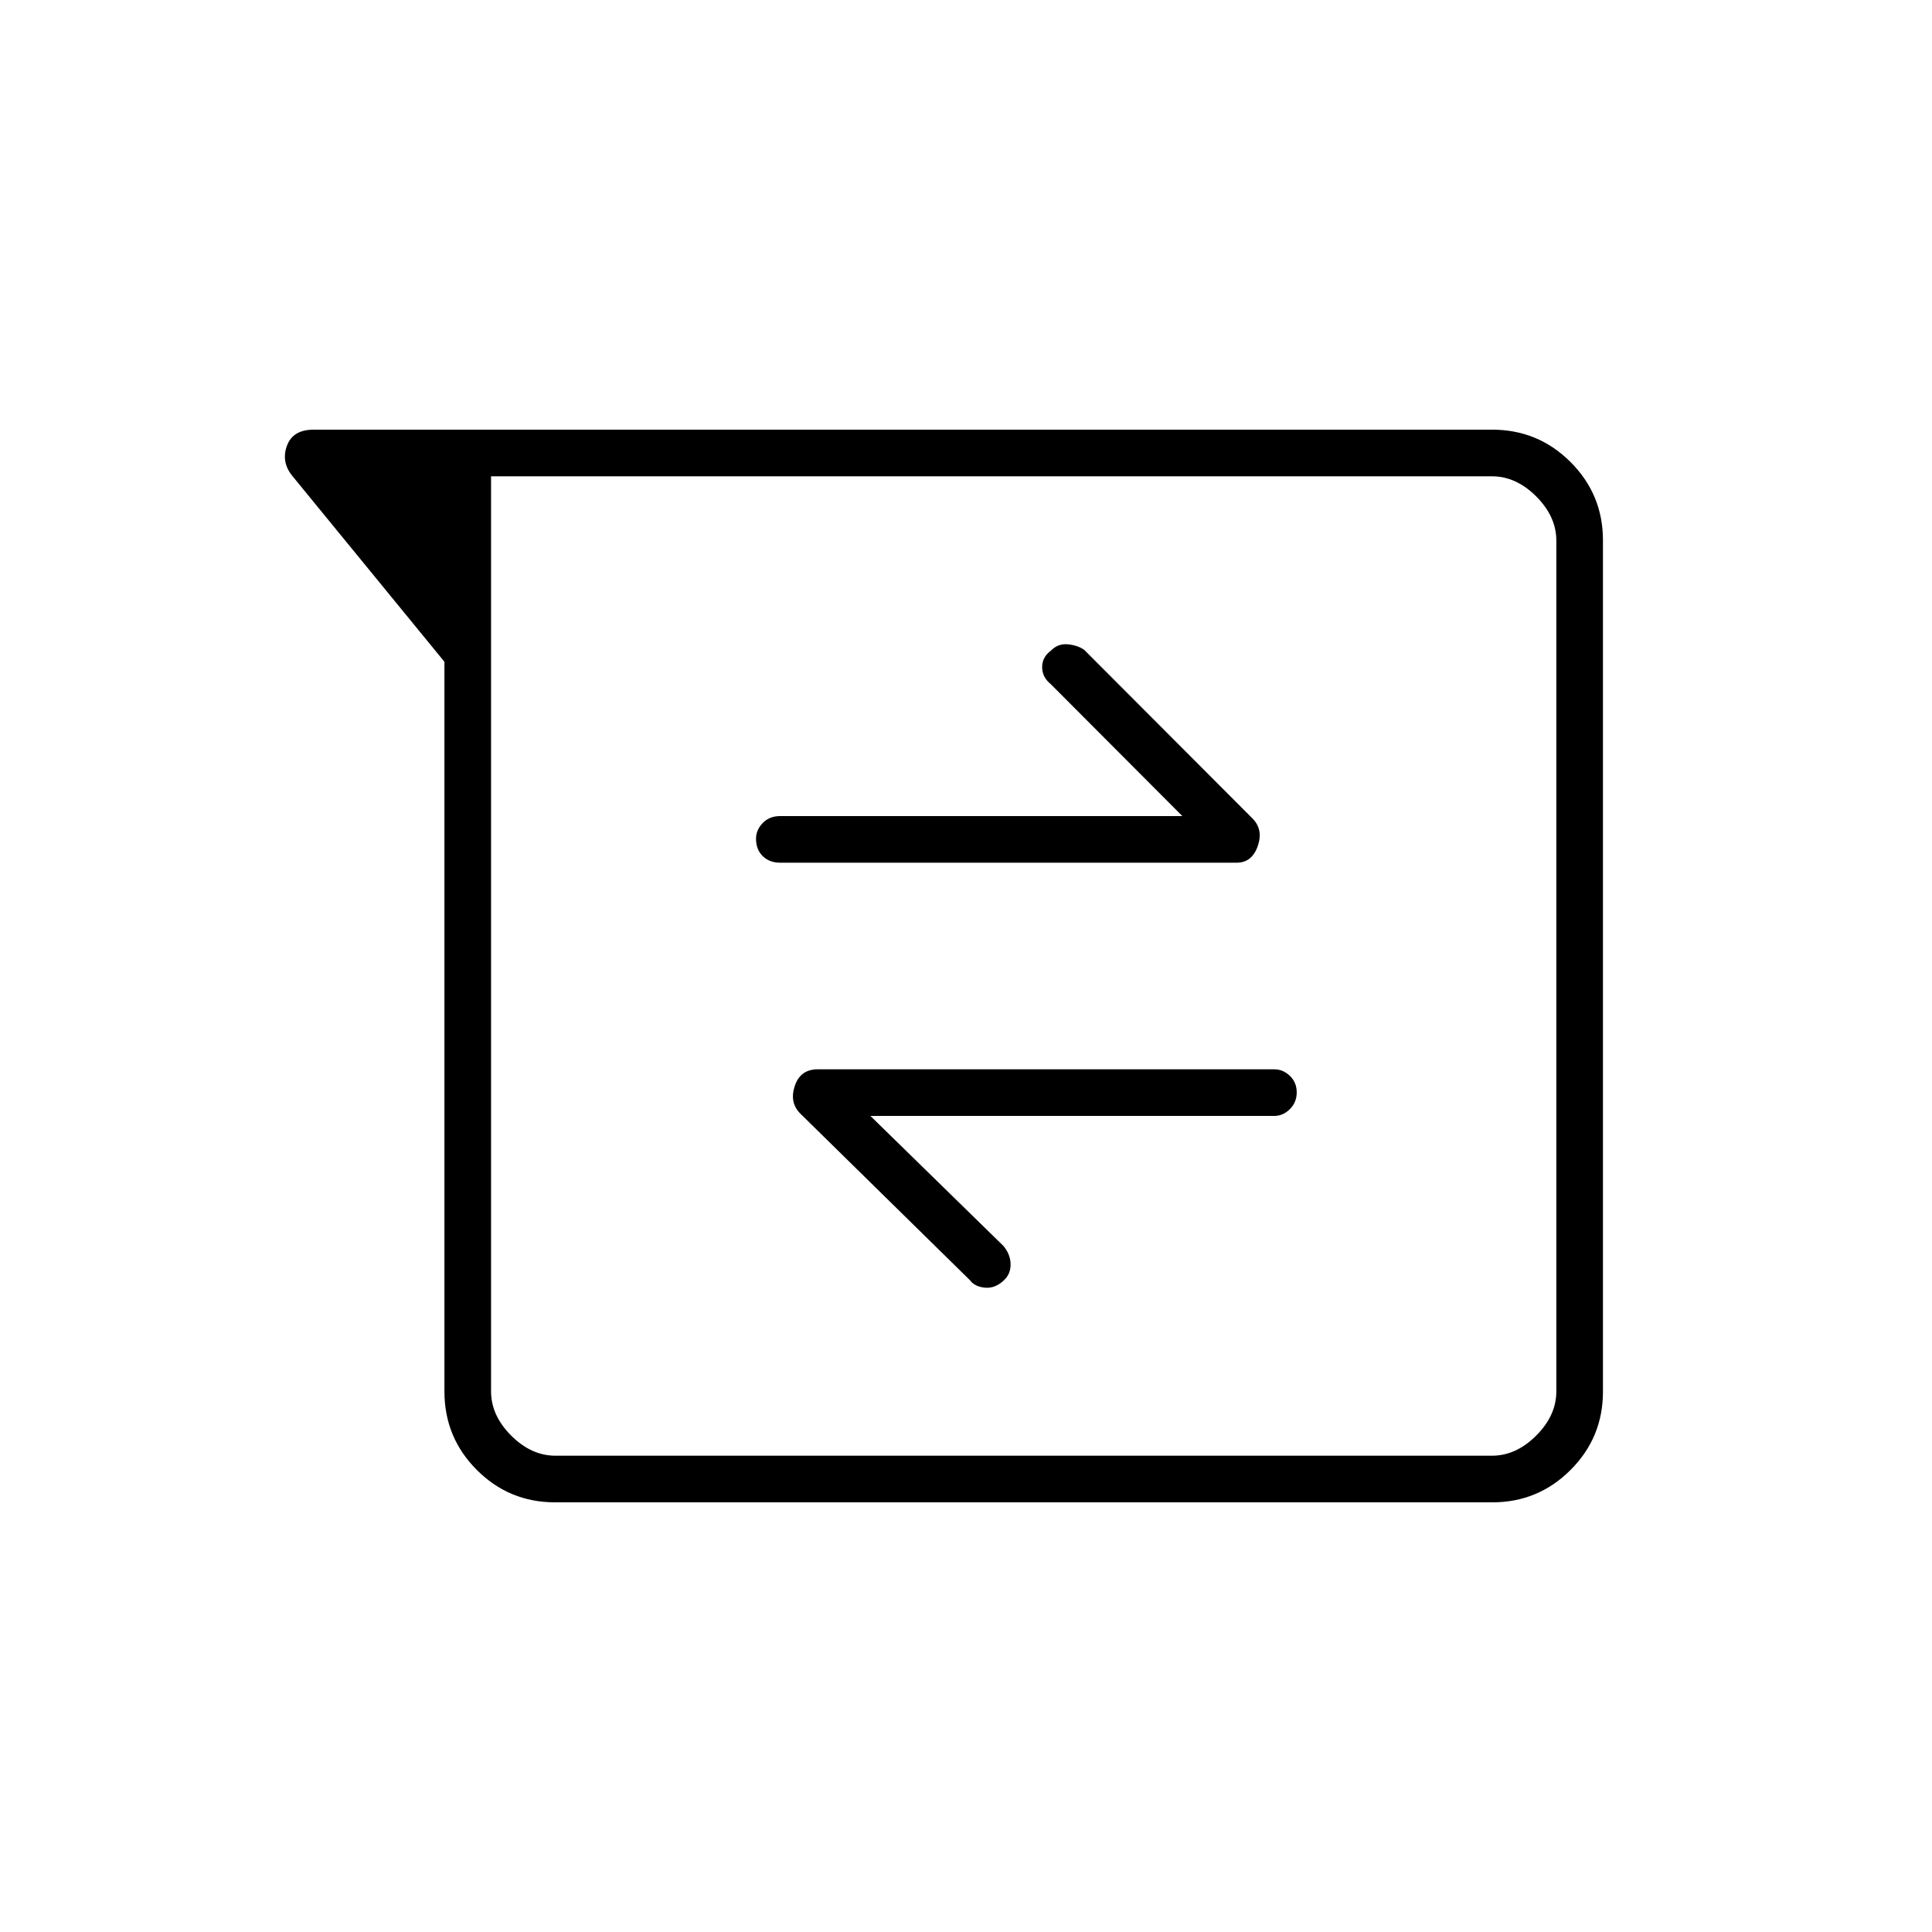 <svg xmlns="http://www.w3.org/2000/svg" height="40" viewBox="0 -960 960 960" width="40"><path d="M275.781-213.5q-22.756 0-38.852-16.096-16.096-16.096-16.096-39.071v-362.5L145-723.833q-5.333-6.839-2.395-14.753t13.228-7.914h585.626q22.849 0 38.945 16.096t16.096 38.873v423.062q0 22.777-16.096 38.873-16.096 16.096-38.852 16.096H275.781ZM244-723.333v454.666q0 12 10 22t22 10h465.333q12 0 22-10t10-22v-422.666q0-12-10-22t-22-10H244ZM432.5-405.5h200.667q4.358 0 7.762-3.379 3.404-3.378 3.404-8.333t-3.404-8.205q-3.404-3.25-7.762-3.25H406.333q-8.656 0-11.411 8.25-2.755 8.25 2.745 13.75l84.34 82.841q2.326 3.159 7.326 3.659t9.334-3.5q3.5-3.166 3.5-8 0-4.833-3.5-9.166L432.5-405.5Zm155-149H387.667q-5.317 0-8.659 3.441-3.341 3.441-3.341 7.854 0 5.372 3.341 8.622 3.342 3.25 8.659 3.25H614.5q7.594 0 10.464-8.25 2.869-8.25-2.631-13.75l-83.507-83.674q-3.159-2.326-8.159-2.826-5-.5-8.5 3.166-4.334 3.167-4.334 8.167t4.334 8.5l65.333 65.5ZM244-723.333v486.666-486.666Z"/></svg>